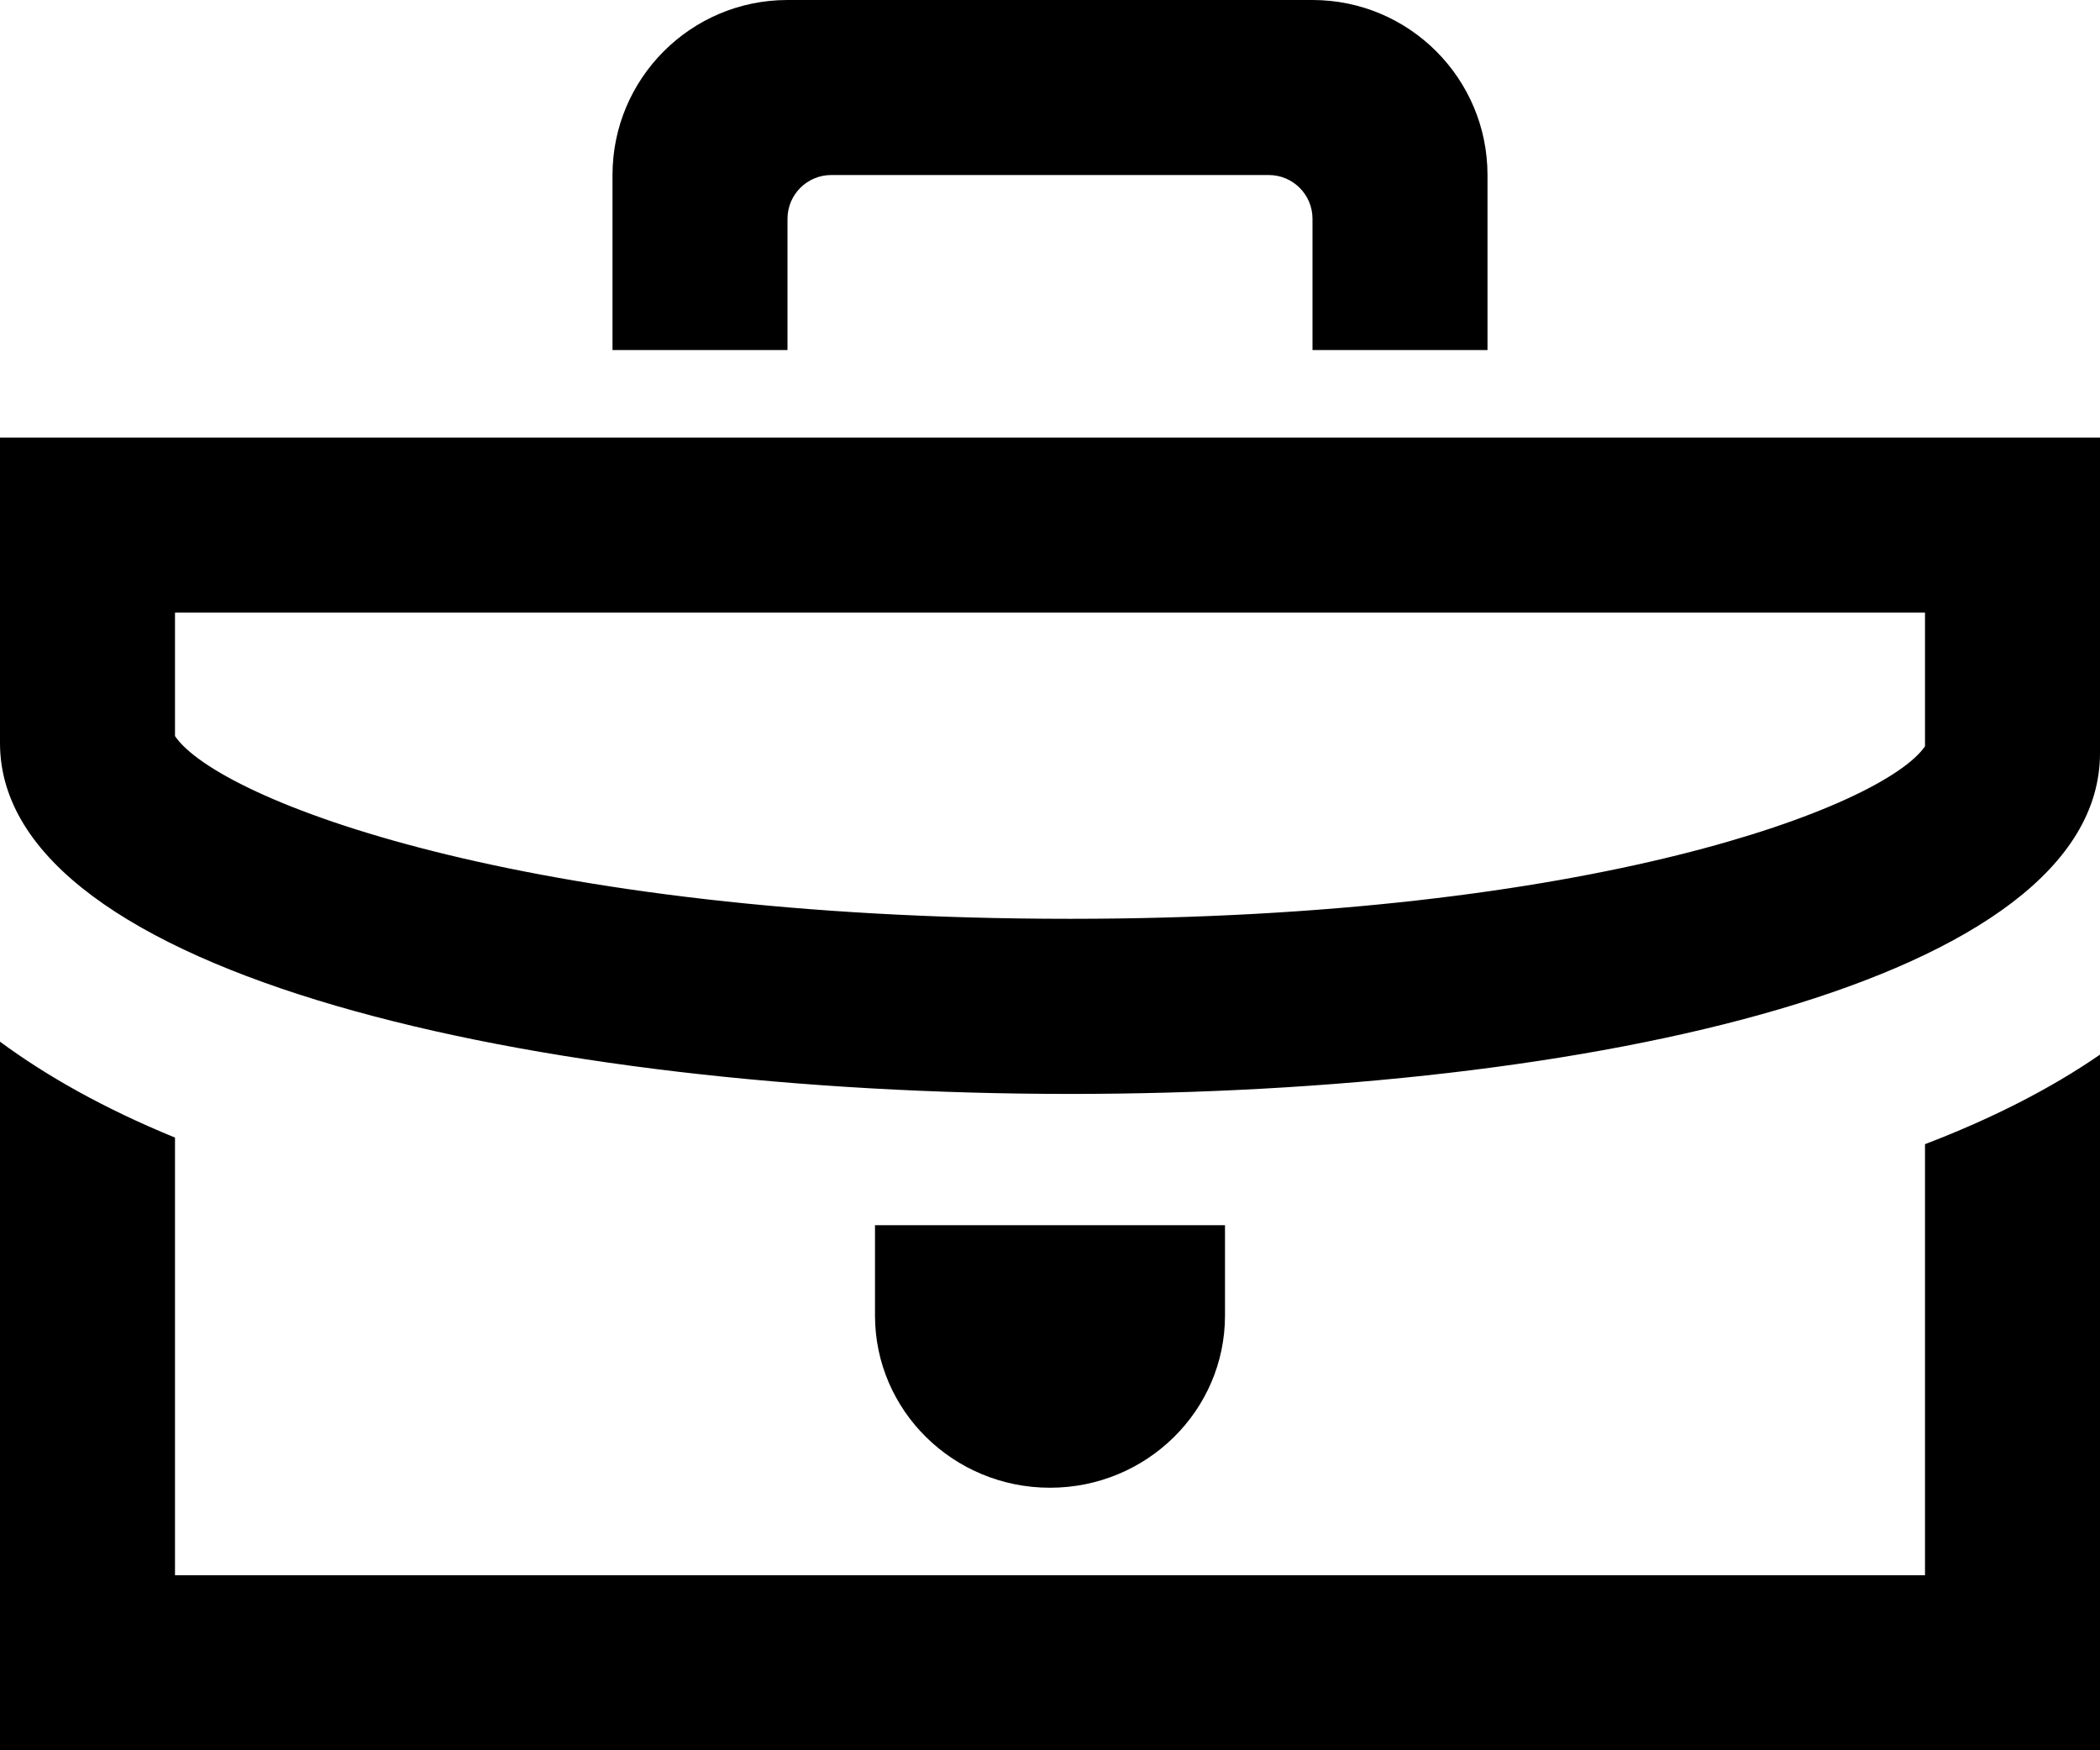 <svg width="24" height="20" viewBox="0 0 24 20" fill="none" xmlns="http://www.w3.org/2000/svg">
<path d="M22 7V8.528C21.524 9.218 18.185 10.499 12.23 10.499C5.991 10.499 2.494 9.141 2 8.411V7H22ZM24 5H0V8.491C0 11.148 6.154 12.5 12.23 12.5C18.152 12.5 24 11.216 24 8.605V5ZM22 13.074V18H2V12.999C1.177 12.662 0.522 12.288 0 11.903V20H24V12.051C23.417 12.453 22.738 12.792 22 13.074ZM14 15.032C14 16.119 13.104 17 12 17C10.896 17 10 16.119 10 15.032V14H14V15.032ZM9 0C7.896 0 7 0.896 7 2V4H9V2.5C9 2.224 9.224 2 9.5 2H14.5C14.776 2 15 2.224 15 2.5V4H17V2C17 0.896 16.104 0 15 0H9Z" fill="black"/>
</svg>
